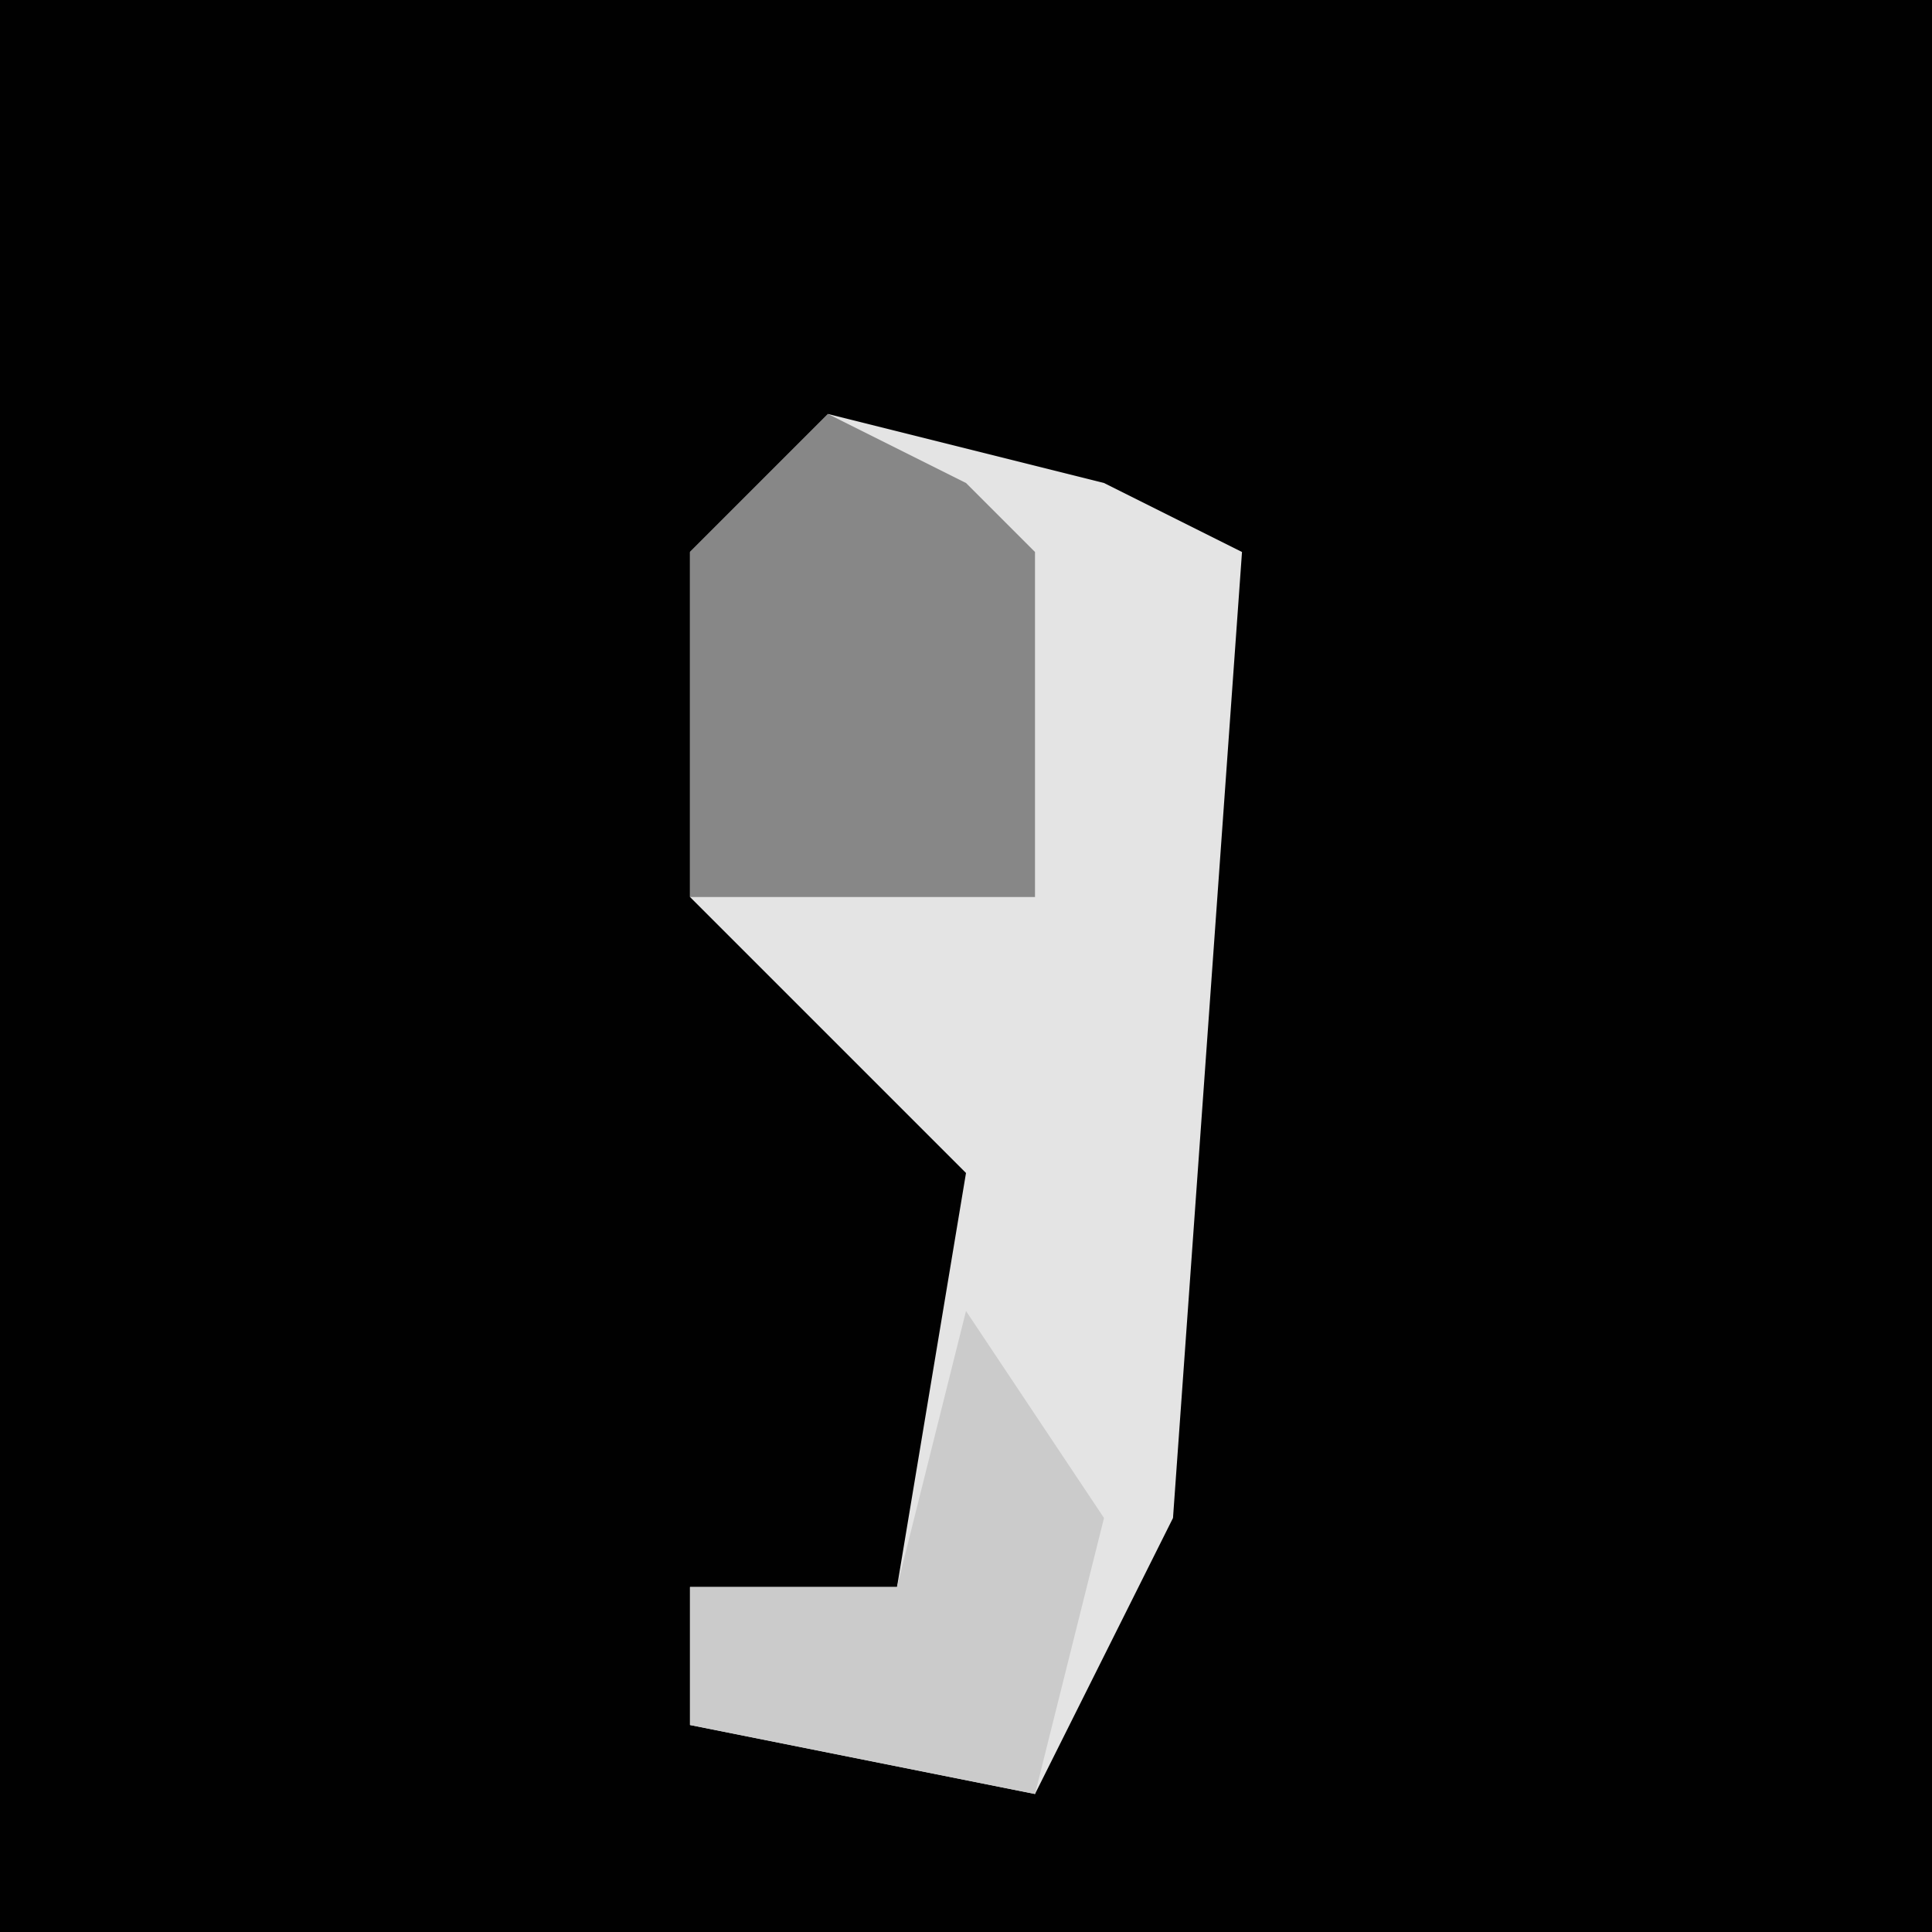 <?xml version="1.0" encoding="UTF-8"?>
<svg version="1.1" xmlns="http://www.w3.org/2000/svg" width="28" height="28">
<path d="M0,0 L28,0 L28,28 L0,28 Z " fill="#010101" transform="translate(0,0)"/>
<path d="M0,0 L4,1 L6,2 L5,16 L3,20 L-2,19 L-2,17 L1,17 L2,11 L-2,7 L-2,2 Z " fill="#E4E4E4" transform="translate(12,6)"/>
<path d="M0,0 L2,1 L3,2 L3,7 L-2,7 L-2,2 Z " fill="#878787" transform="translate(12,6)"/>
<path d="M0,0 L2,3 L1,7 L-4,6 L-4,4 L-1,4 Z " fill="#CBCBCB" transform="translate(14,19)"/>
</svg>
